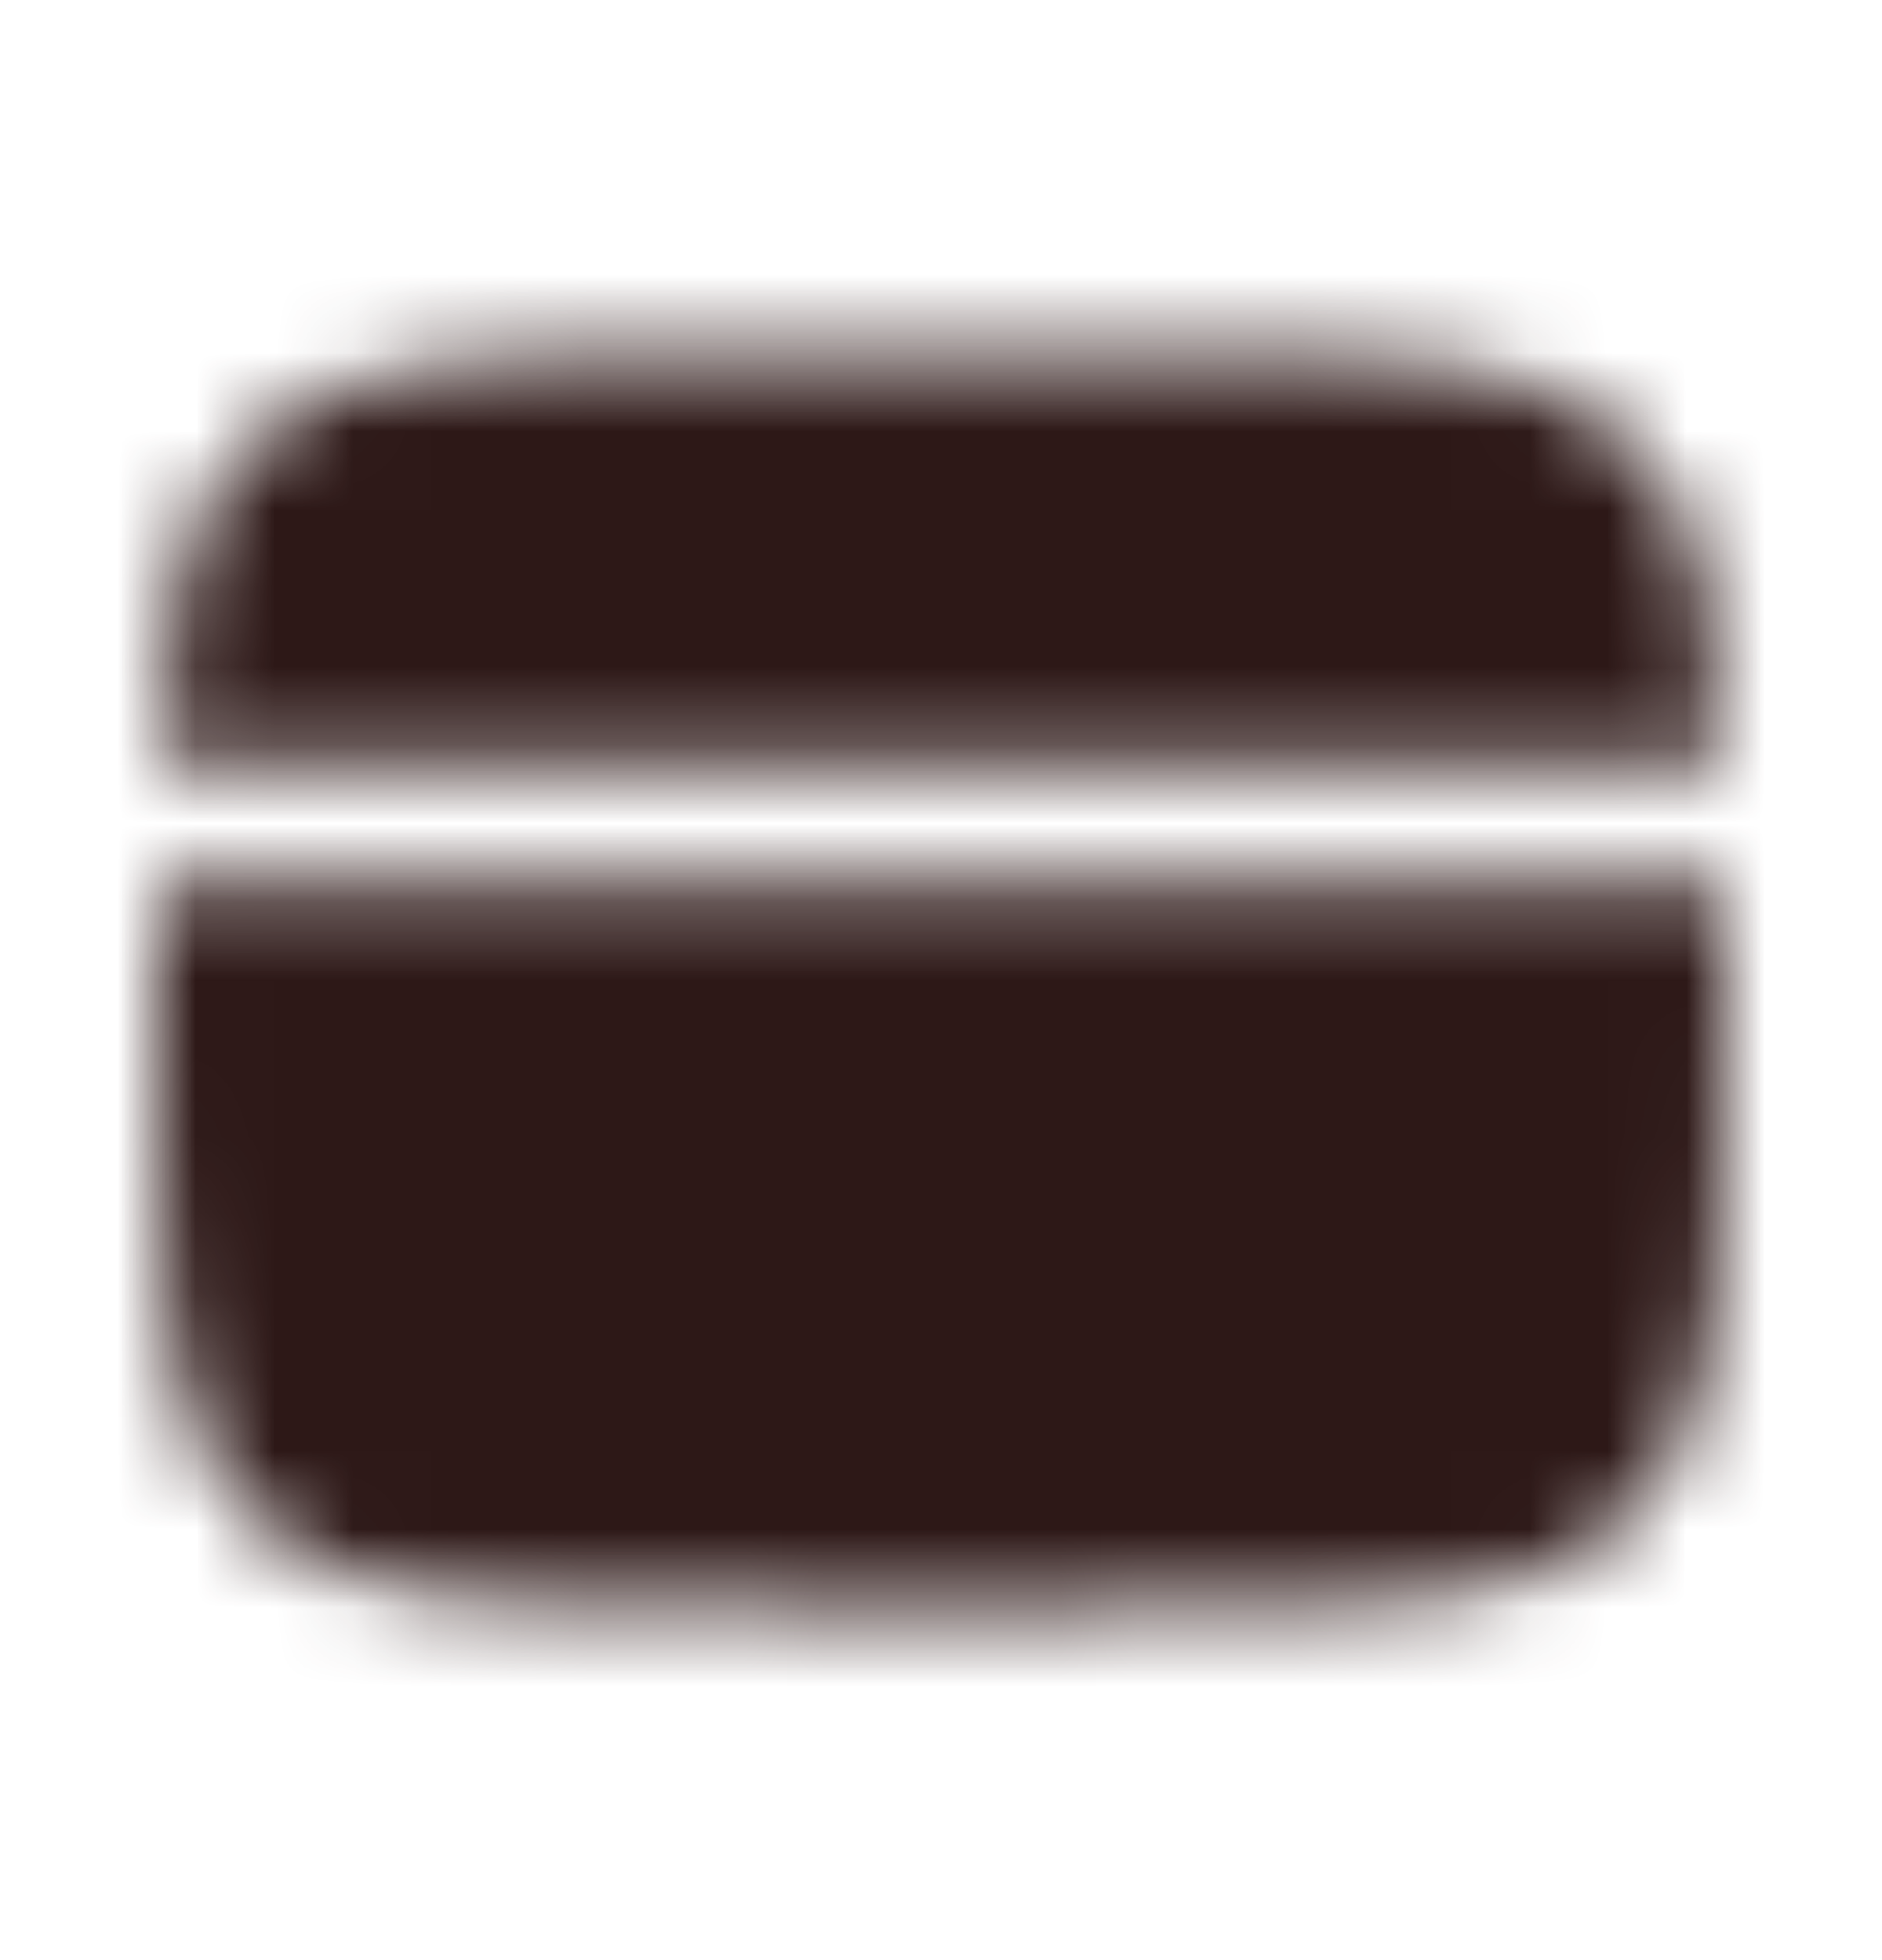 <svg width="24" height="25" viewBox="0 0 24 25" fill="none" xmlns="http://www.w3.org/2000/svg">
<mask id="mask0_1690_3251" style="mask-type:luminance" maskUnits="userSpaceOnUse" x="2" y="4" width="21" height="17">
<path d="M14 4.5H10C6.229 4.5 4.343 4.5 3.172 5.672C2.328 6.515 2.092 7.729 2.026 9.75H21.974C21.908 7.729 21.672 6.515 20.828 5.672C19.657 4.5 17.771 4.5 14 4.5ZM10 20.5H14C17.771 20.5 19.657 20.5 20.828 19.328C21.999 18.156 22 16.271 22 12.5C22 12.059 22 11.642 21.998 11.25H2.002C2 11.642 2 12.059 2 12.5C2 16.271 2 18.157 3.172 19.328C4.344 20.499 6.229 20.5 10 20.5Z" fill="white"/>
<path fill-rule="evenodd" clip-rule="evenodd" d="M5.25 16.5C5.25 16.301 5.329 16.11 5.47 15.97C5.61 15.829 5.801 15.75 6 15.75H10C10.199 15.75 10.39 15.829 10.53 15.97C10.671 16.11 10.75 16.301 10.75 16.5C10.75 16.699 10.671 16.89 10.53 17.03C10.39 17.171 10.199 17.25 10 17.25H6C5.801 17.25 5.61 17.171 5.47 17.03C5.329 16.89 5.25 16.699 5.25 16.5ZM11.75 16.5C11.75 16.301 11.829 16.11 11.97 15.97C12.11 15.829 12.301 15.75 12.5 15.75H14C14.199 15.75 14.39 15.829 14.53 15.97C14.671 16.11 14.75 16.301 14.75 16.5C14.75 16.699 14.671 16.89 14.53 17.03C14.39 17.171 14.199 17.25 14 17.25H12.5C12.301 17.25 12.11 17.171 11.97 17.03C11.829 16.89 11.75 16.699 11.75 16.5Z" fill="black"/>
</mask>
<g mask="url(#mask0_1690_3251)">
<path d="M0 0.5H24V24.5H0V0.5Z" fill="#2D1817"/>
</g>
</svg>
